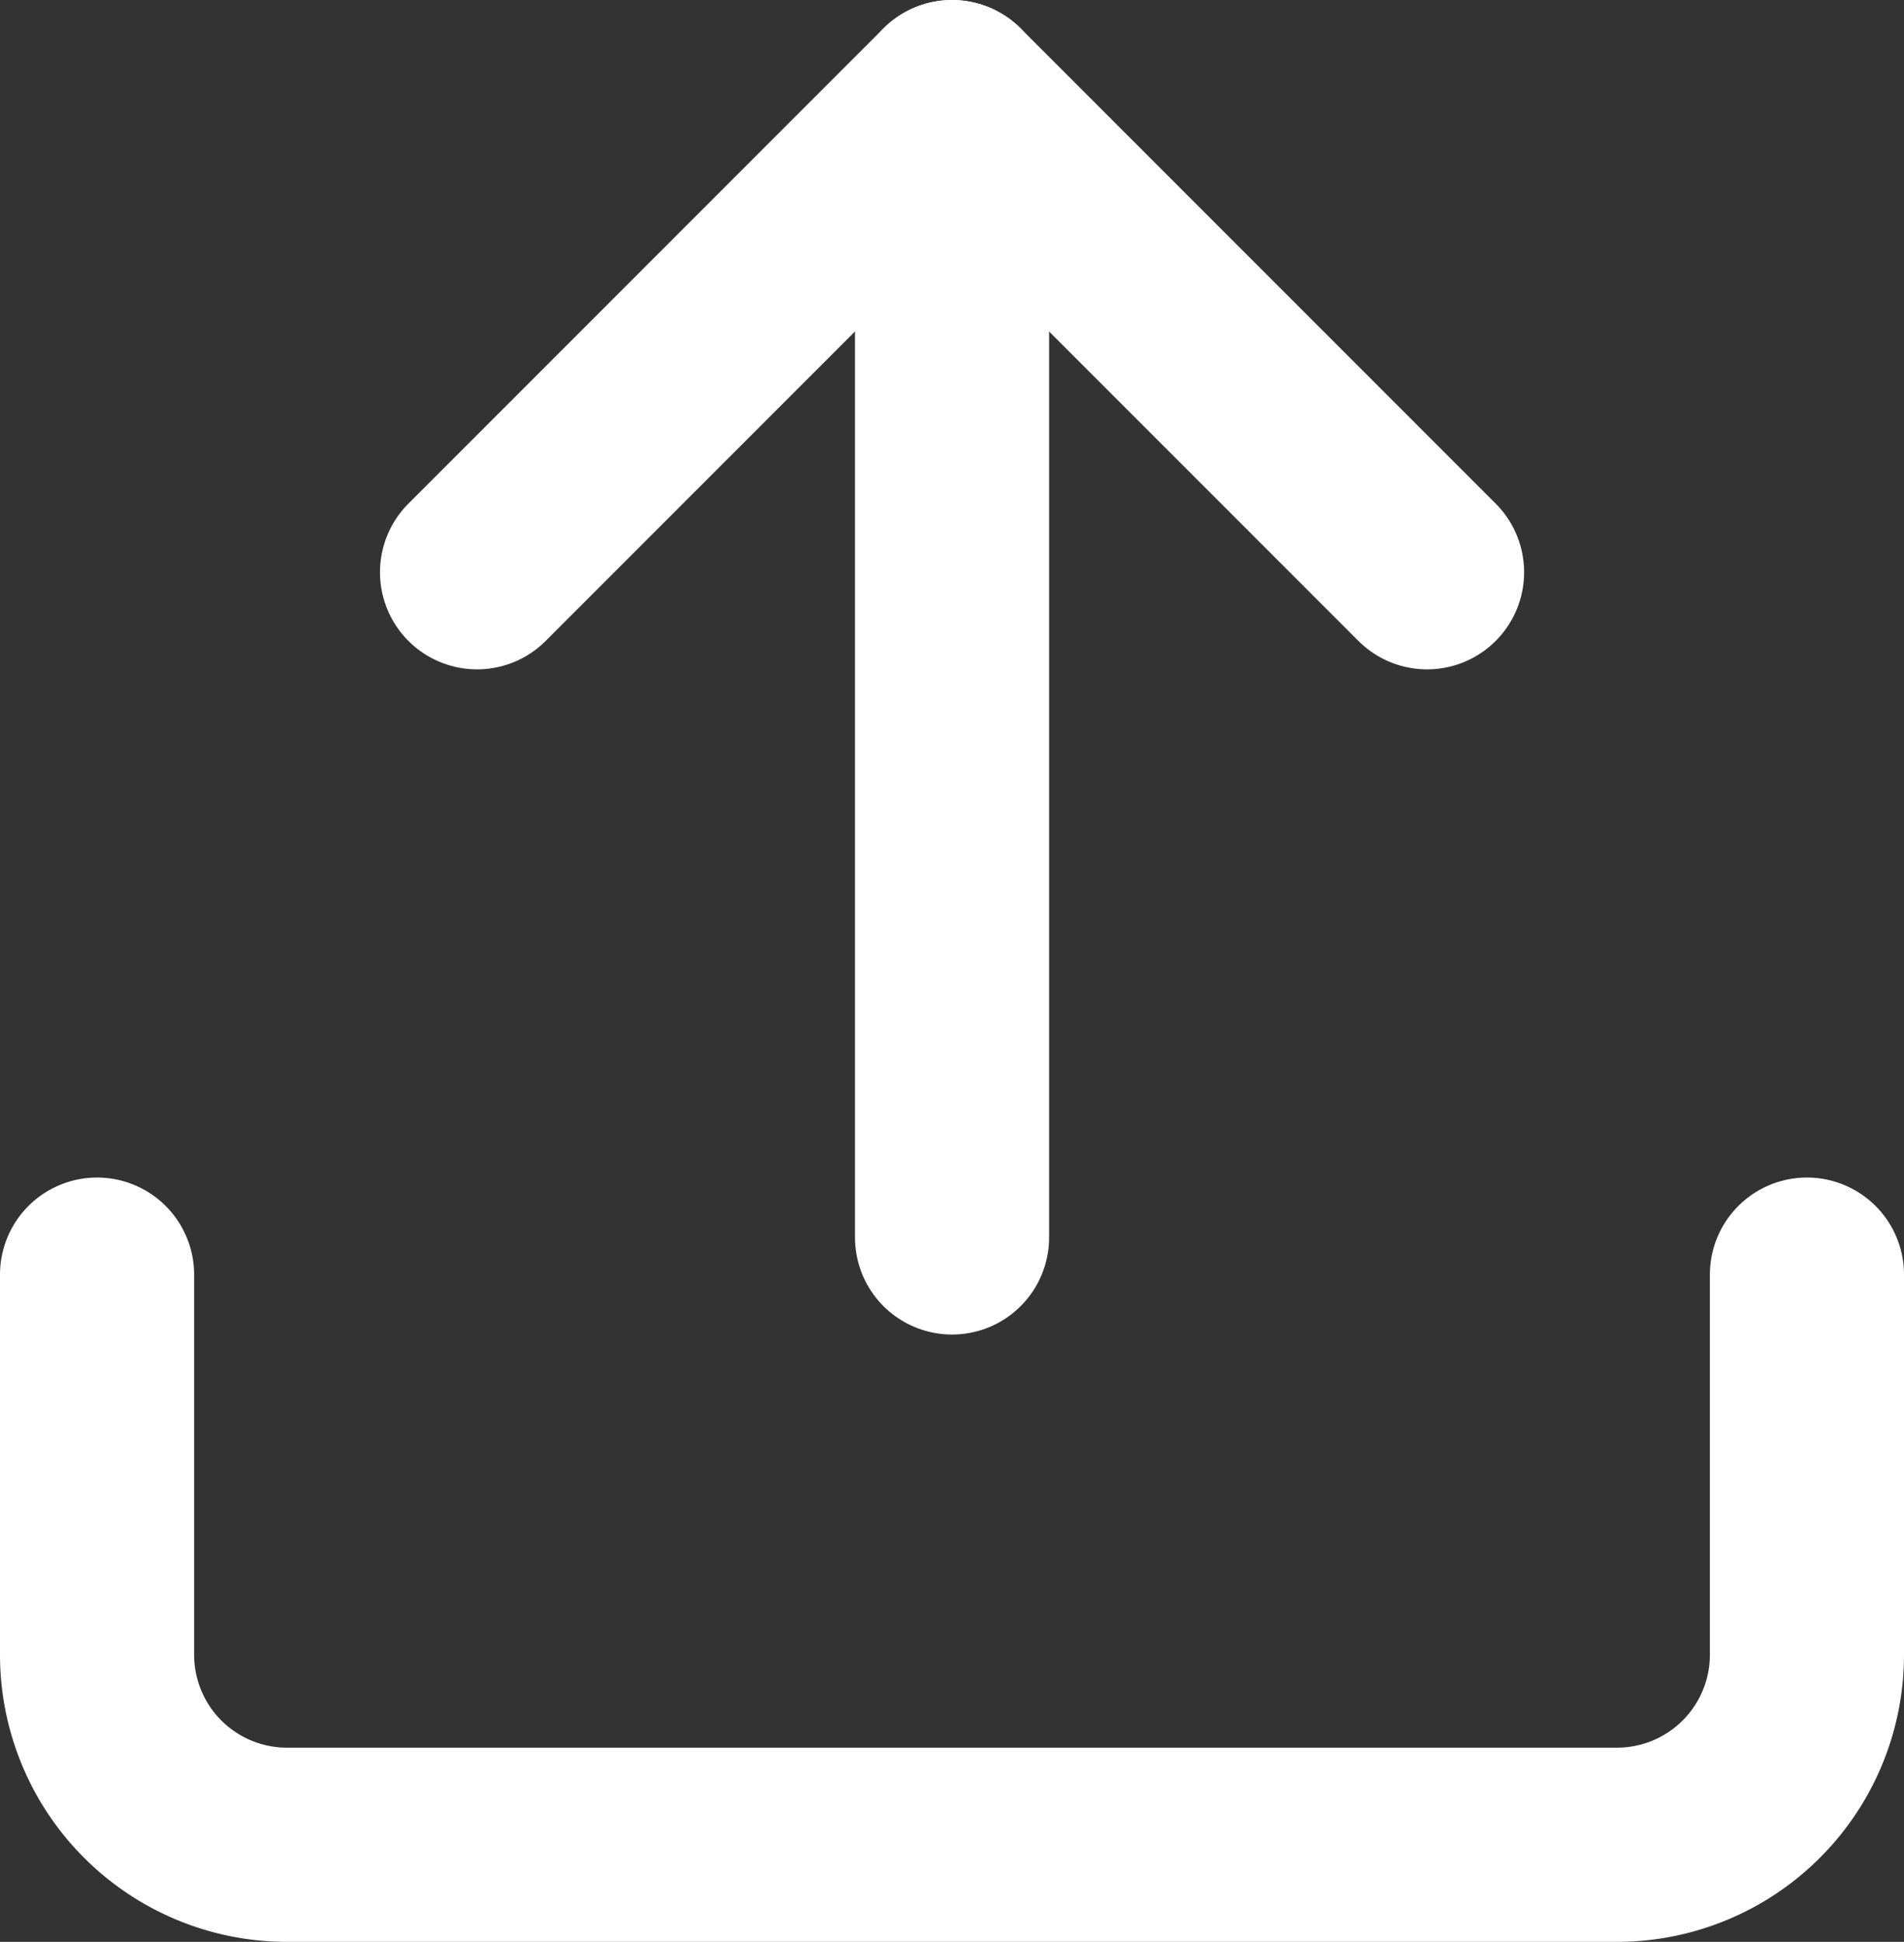 <svg xmlns="http://www.w3.org/2000/svg" width="19.617" height="20" viewBox="0 0 19.617 20">
  <rect x="0" y="0" width="19.617" height="20" fill="#333333" stroke="none"/>
  <g id="Icon_feather-download" data-name="Icon feather-download" transform="translate(1 -4.872)">
    <path id="Path_9191" data-name="Path 9191" d="M22.117,22.5v3.915a1.957,1.957,0,0,1-1.957,1.957H6.457A1.957,1.957,0,0,1,4.5,26.415V22.5" transform="translate(-4.5 -4.5)" fill="none" stroke="#fff" stroke-linecap="round" stroke-linejoin="round" stroke-width="2"/>
    <path id="Path_9192" data-name="Path 9192" d="M10.5,19.894,15.394,15l4.894,4.894" transform="translate(-6.585 -9.128)" fill="none" stroke="#fff" stroke-linecap="round" stroke-linejoin="round" stroke-width="2"/>
    <path id="Path_9193" data-name="Path 9193" d="M18,4.5V16.245" transform="translate(-9.191 1.372)" fill="none" stroke="#fff" stroke-linecap="round" stroke-linejoin="round" stroke-width="2"/>
  </g>
</svg>

